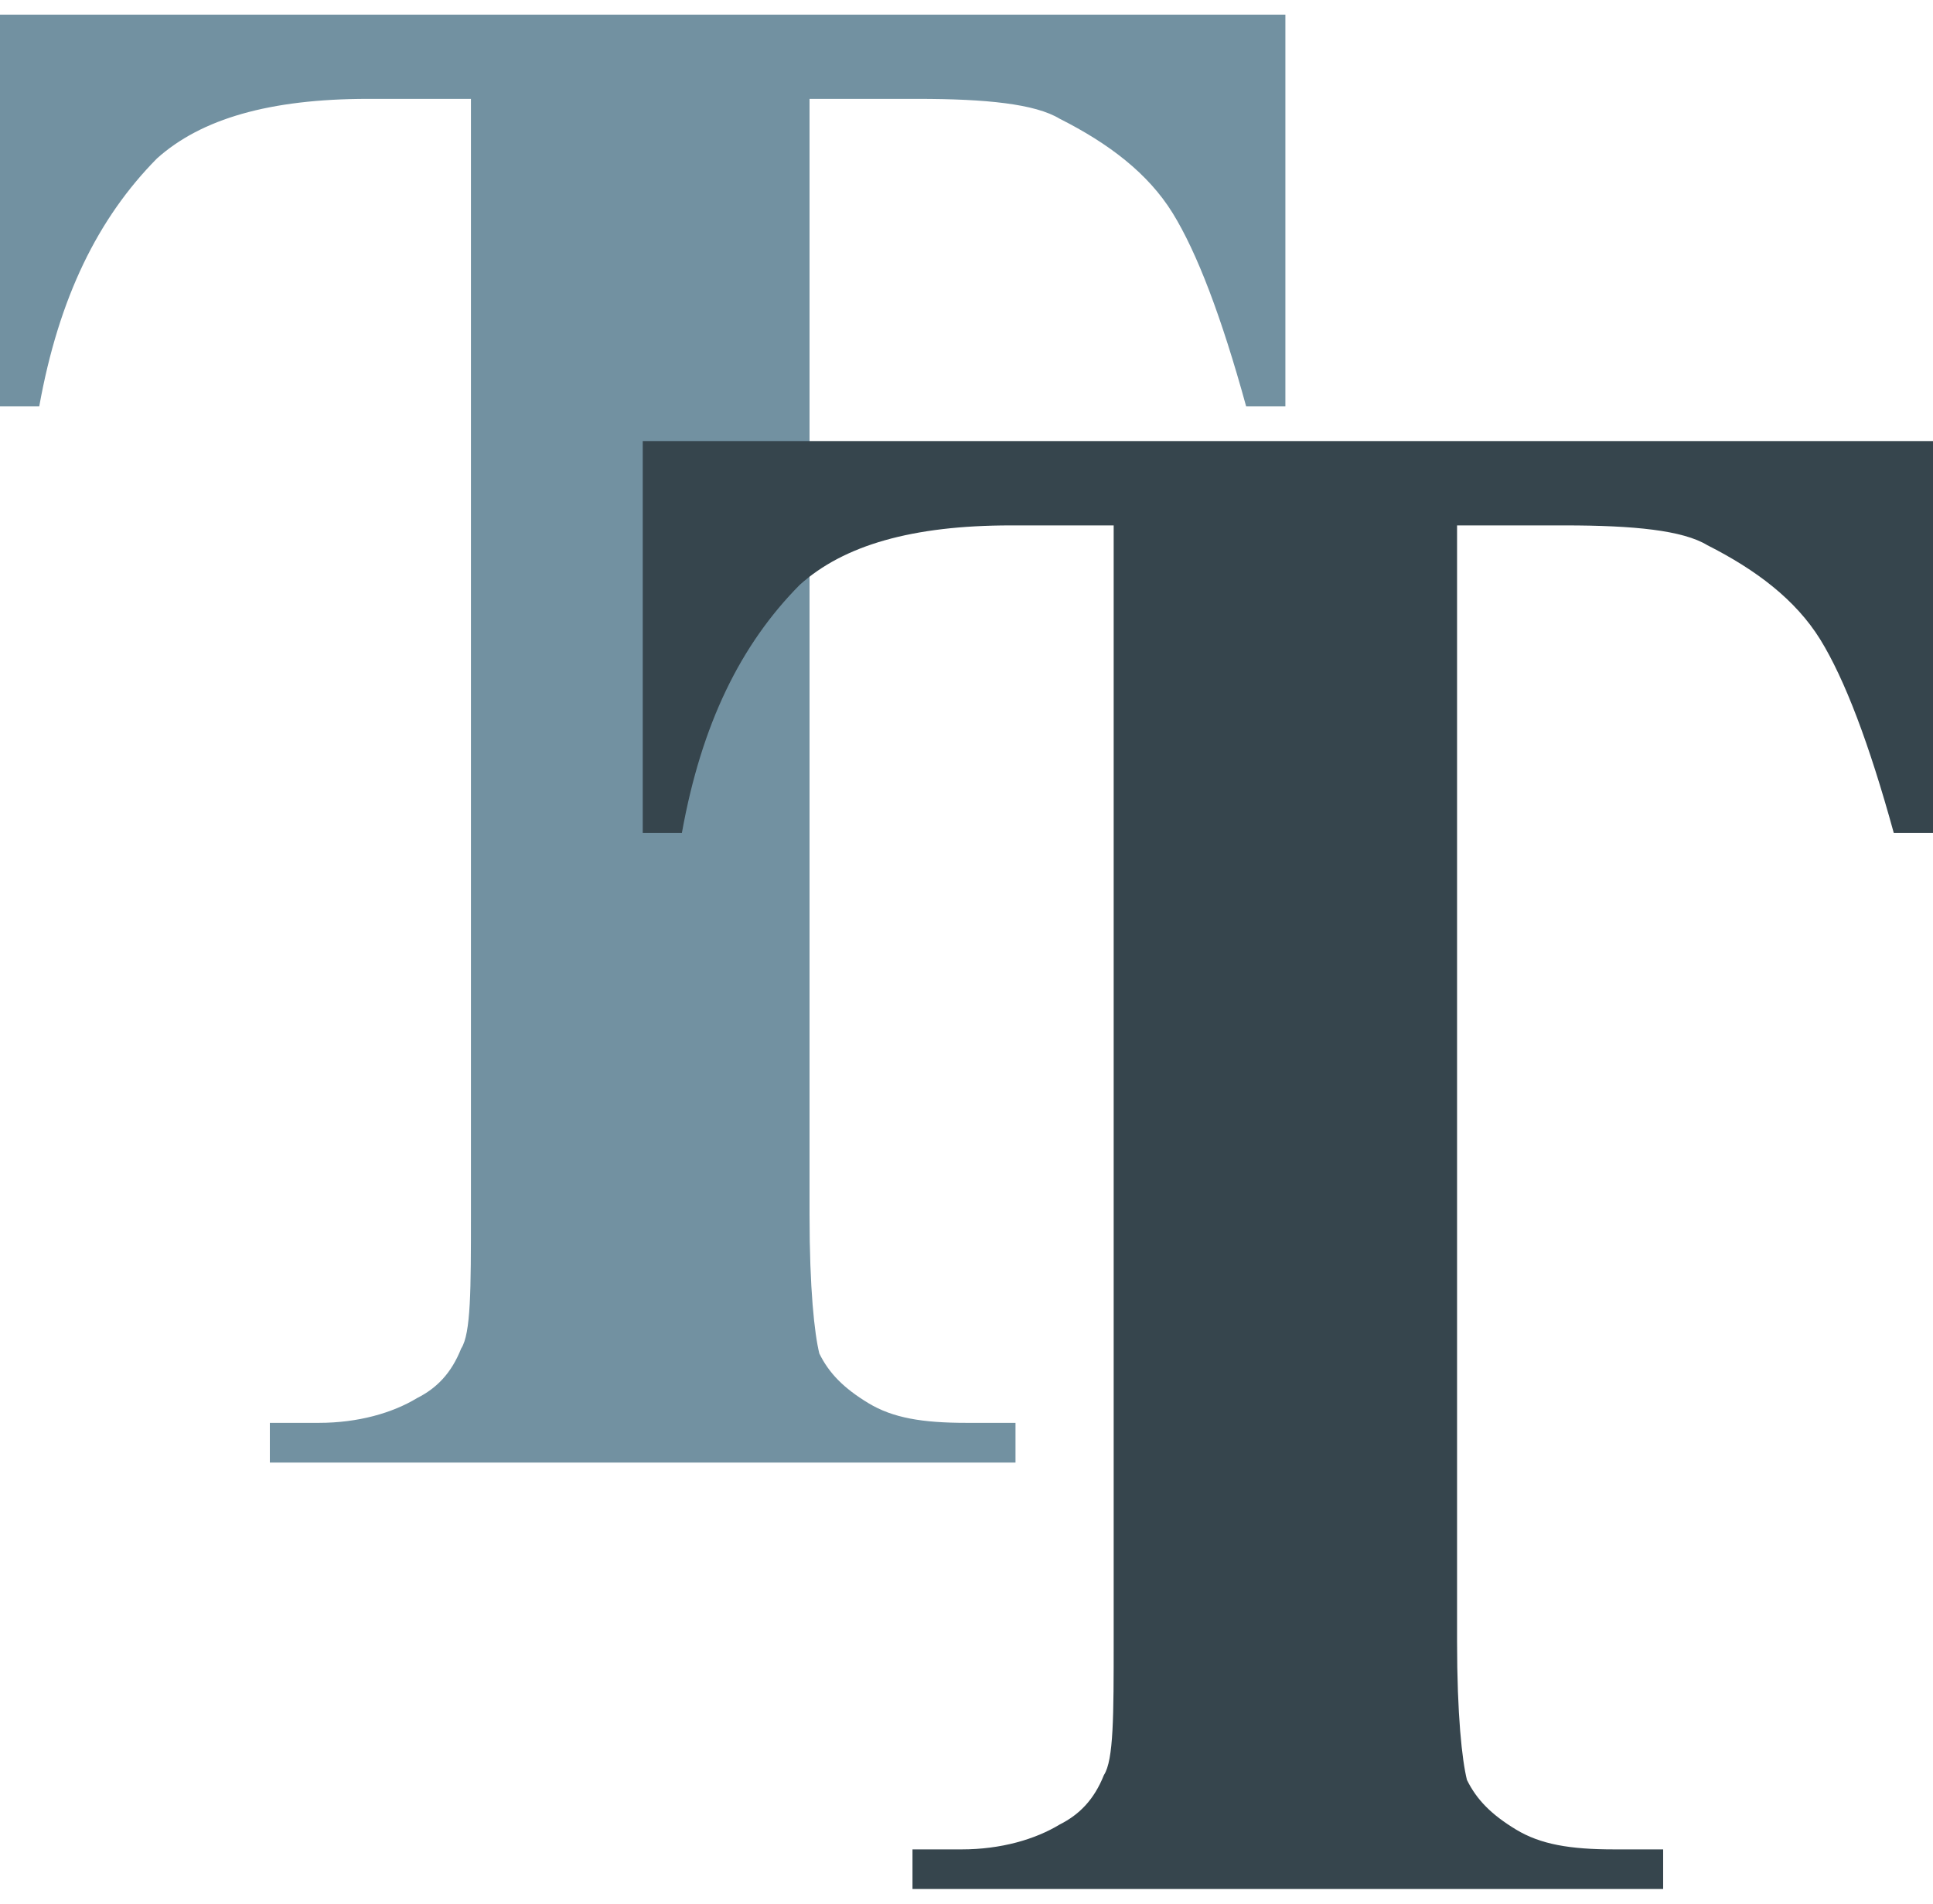 <svg height="64" width="65" xmlns="http://www.w3.org/2000/svg"><path d="M43.223.492V13.66h-1.32c-.825-3-1.65-5.168-2.473-6.5-.825-1.332-2.145-2.336-3.797-3.168-.824-.5-2.473-.668-4.781-.668h-3.63v37.512c0 2.5.165 4 .329 4.668.328.668.824 1.168 1.648 1.668s1.817.664 3.301.664h1.648v1.336H9.074v-1.336h1.649c1.32 0 2.476-.332 3.3-.832.66-.332 1.153-.832 1.485-1.668.328-.5.328-2 .328-4.5V3.324h-3.461c-3.3 0-5.61.668-7.098 2.004-1.976 2-3.297 4.664-3.957 8.332H0V.492zm0 0" fill="#7291a1"/><path d="M65 14.828V28h-1.32c-.825-3-1.649-5.168-2.473-6.504-.828-1.332-2.145-2.332-3.797-3.168-.824-.5-2.472-.664-4.785-.664h-3.629v37.508c0 2.5.168 4.004.332 4.668.328.668.824 1.168 1.649 1.668.824.5 1.816.668 3.3.668h1.649v1.332H30.684v-1.332h1.652c1.32 0 2.473-.336 3.297-.836.66-.332 1.156-.832 1.488-1.664.328-.5.328-2.004.328-4.504V17.664h-3.465c-3.3 0-5.609.664-7.093 2-1.98 2-3.301 4.668-3.961 8.336h-1.317V14.828zm0 0" fill="#36454d"/></svg>
